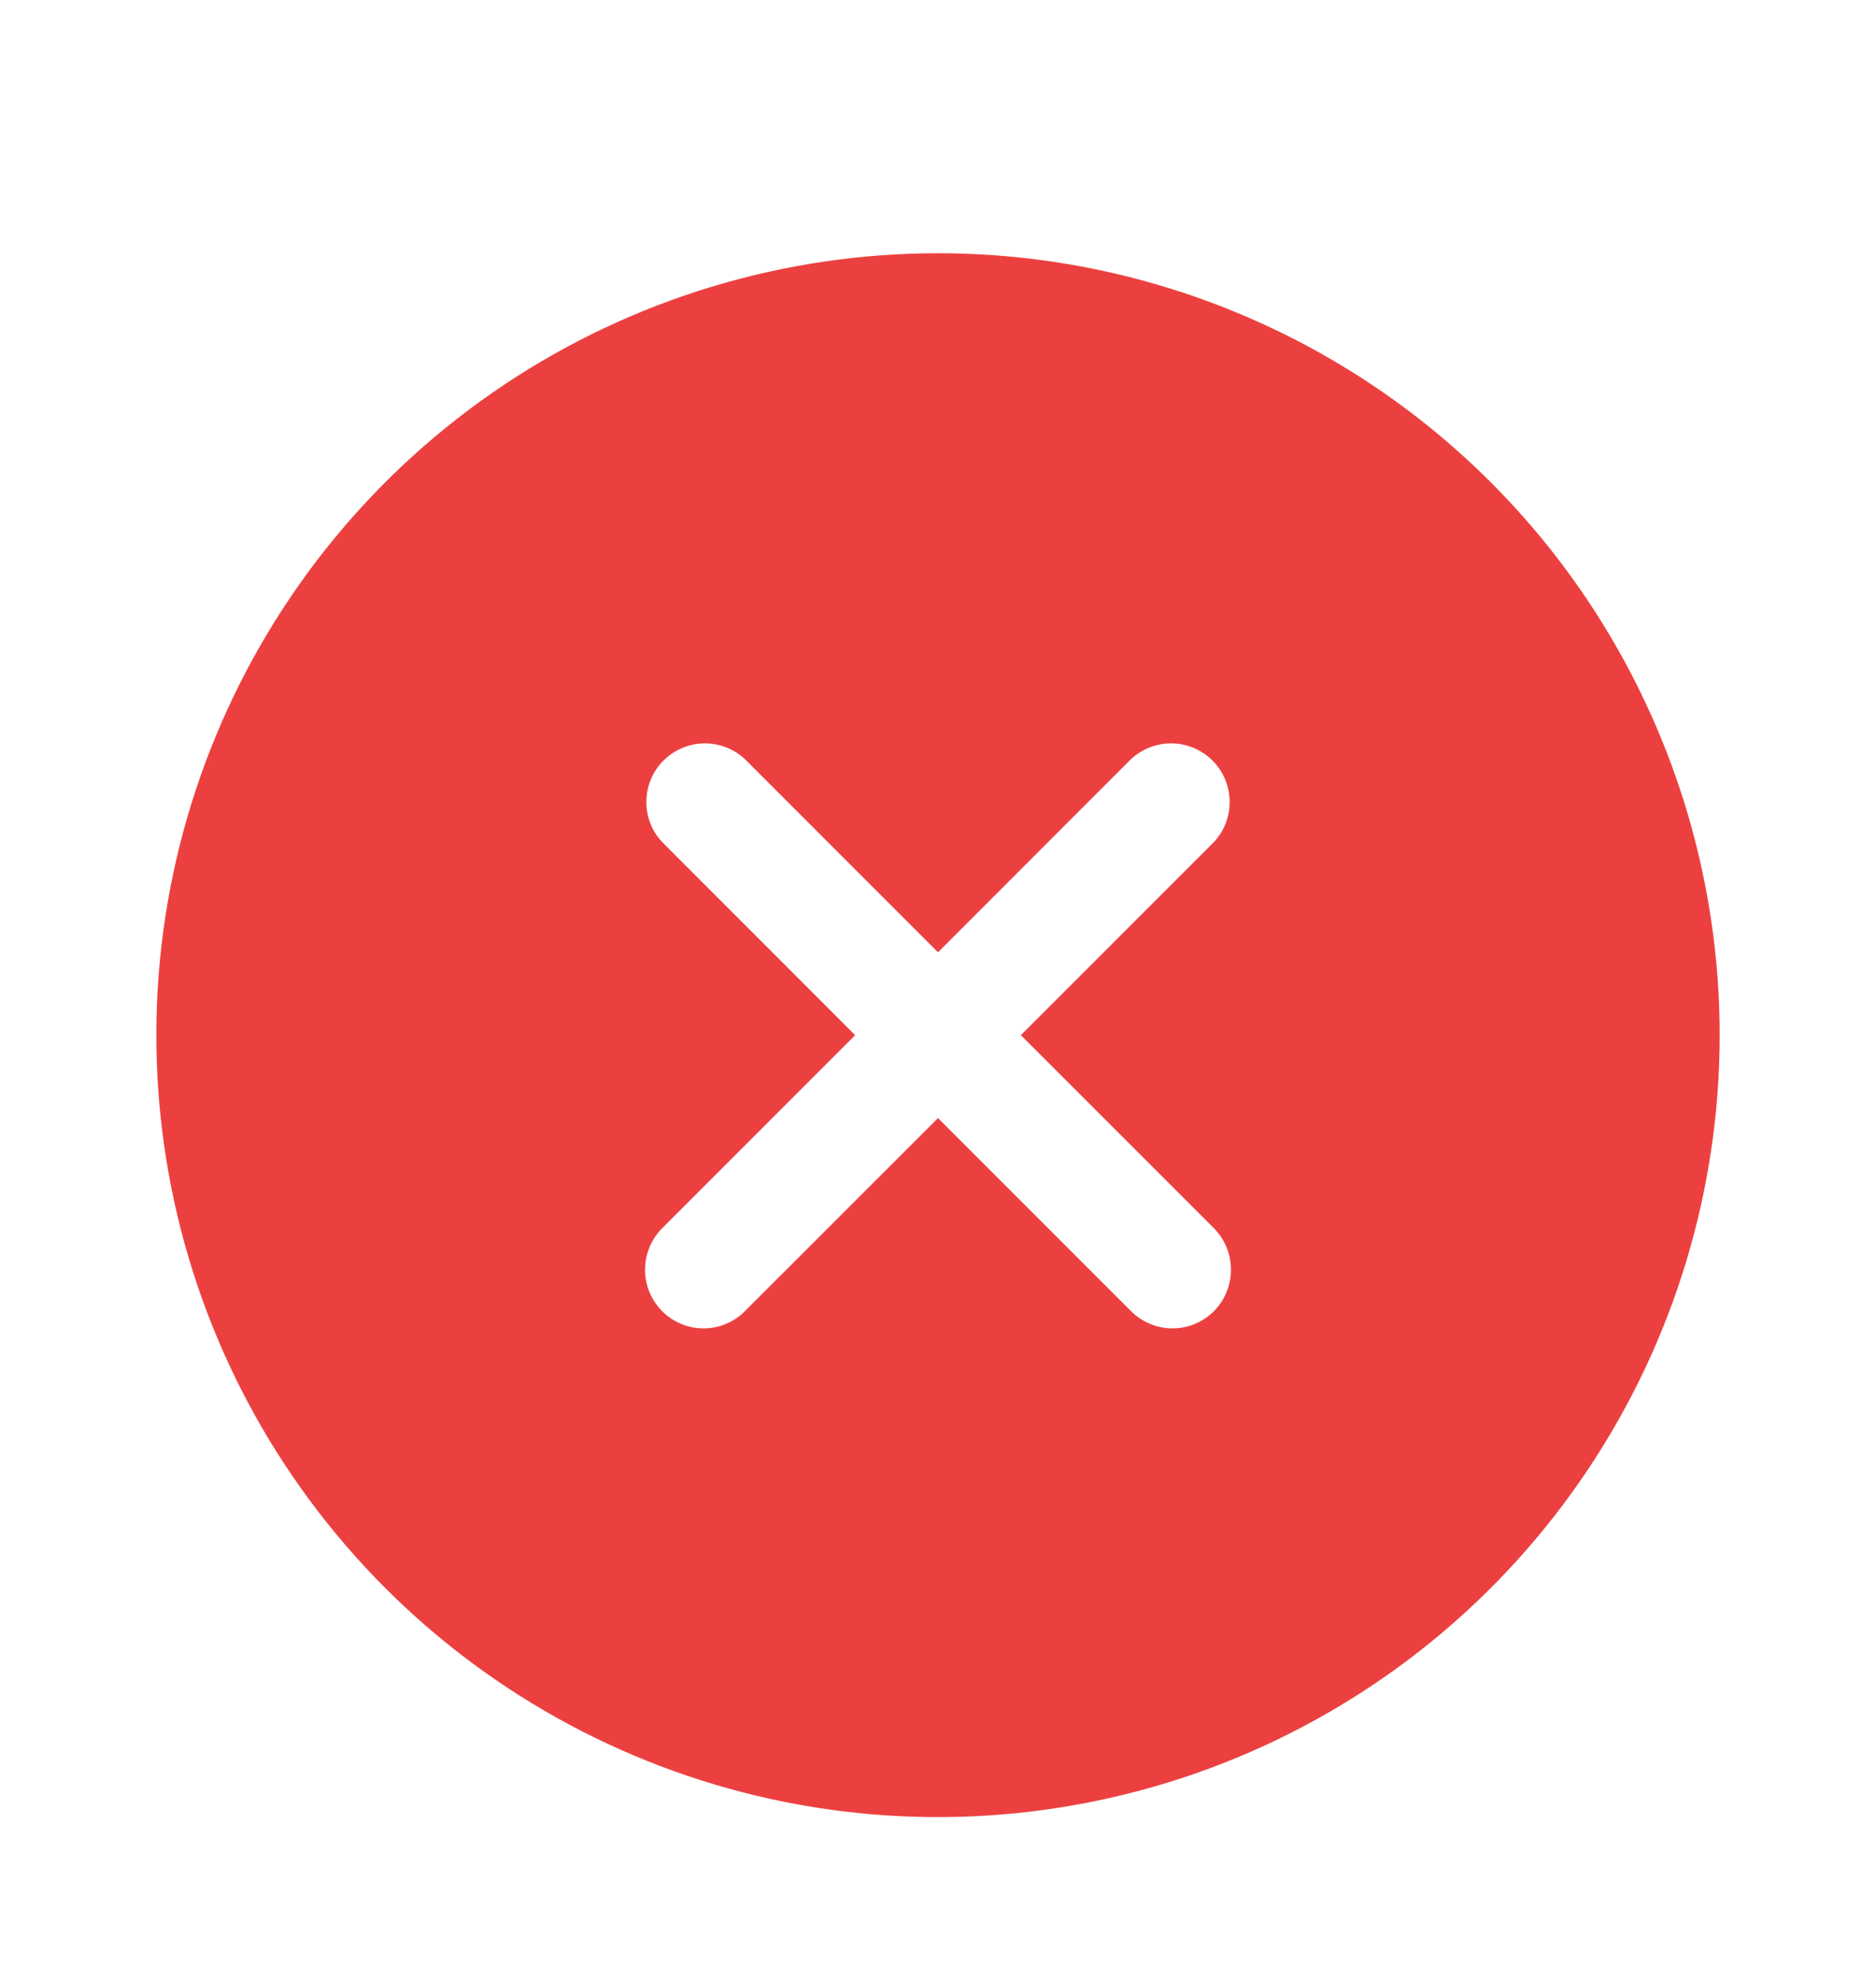 <svg width="18" height="19" viewBox="0 0 18 19" fill="none" xmlns="http://www.w3.org/2000/svg">
<path d="M9 2.429C7.517 2.429 6.067 2.869 4.833 3.693C3.6 4.517 2.639 5.688 2.071 7.059C1.503 8.429 1.355 9.937 1.644 11.392C1.933 12.847 2.648 14.183 3.697 15.232C4.746 16.281 6.082 16.995 7.537 17.285C8.992 17.574 10.5 17.425 11.87 16.858C13.241 16.29 14.412 15.329 15.236 14.095C16.06 12.862 16.5 11.412 16.5 9.929C16.5 8.944 16.306 7.969 15.929 7.059C15.552 6.149 15 5.322 14.303 4.625C13.607 3.929 12.78 3.377 11.87 3C10.96 2.623 9.985 2.429 9 2.429ZM11.648 11.781C11.752 11.887 11.811 12.03 11.811 12.179C11.811 12.328 11.752 12.47 11.648 12.576C11.595 12.629 11.533 12.67 11.465 12.698C11.397 12.727 11.324 12.741 11.25 12.741C11.176 12.741 11.103 12.727 11.035 12.698C10.967 12.67 10.905 12.629 10.852 12.576L9 10.724L7.147 12.576C7.095 12.629 7.033 12.67 6.965 12.698C6.897 12.727 6.824 12.741 6.75 12.741C6.676 12.741 6.603 12.727 6.535 12.698C6.467 12.67 6.405 12.629 6.353 12.576C6.248 12.47 6.189 12.328 6.189 12.179C6.189 12.03 6.248 11.887 6.353 11.781L8.205 9.929L6.353 8.076C6.253 7.97 6.199 7.829 6.202 7.683C6.204 7.537 6.263 7.398 6.366 7.295C6.469 7.192 6.608 7.133 6.754 7.13C6.9 7.128 7.041 7.182 7.147 7.281L9 9.134L10.852 7.281C10.959 7.182 11.1 7.128 11.246 7.13C11.392 7.133 11.531 7.192 11.634 7.295C11.737 7.398 11.796 7.537 11.798 7.683C11.801 7.829 11.747 7.97 11.648 8.076L9.795 9.929L11.648 11.781Z" fill="#EC4040"/>
</svg>
